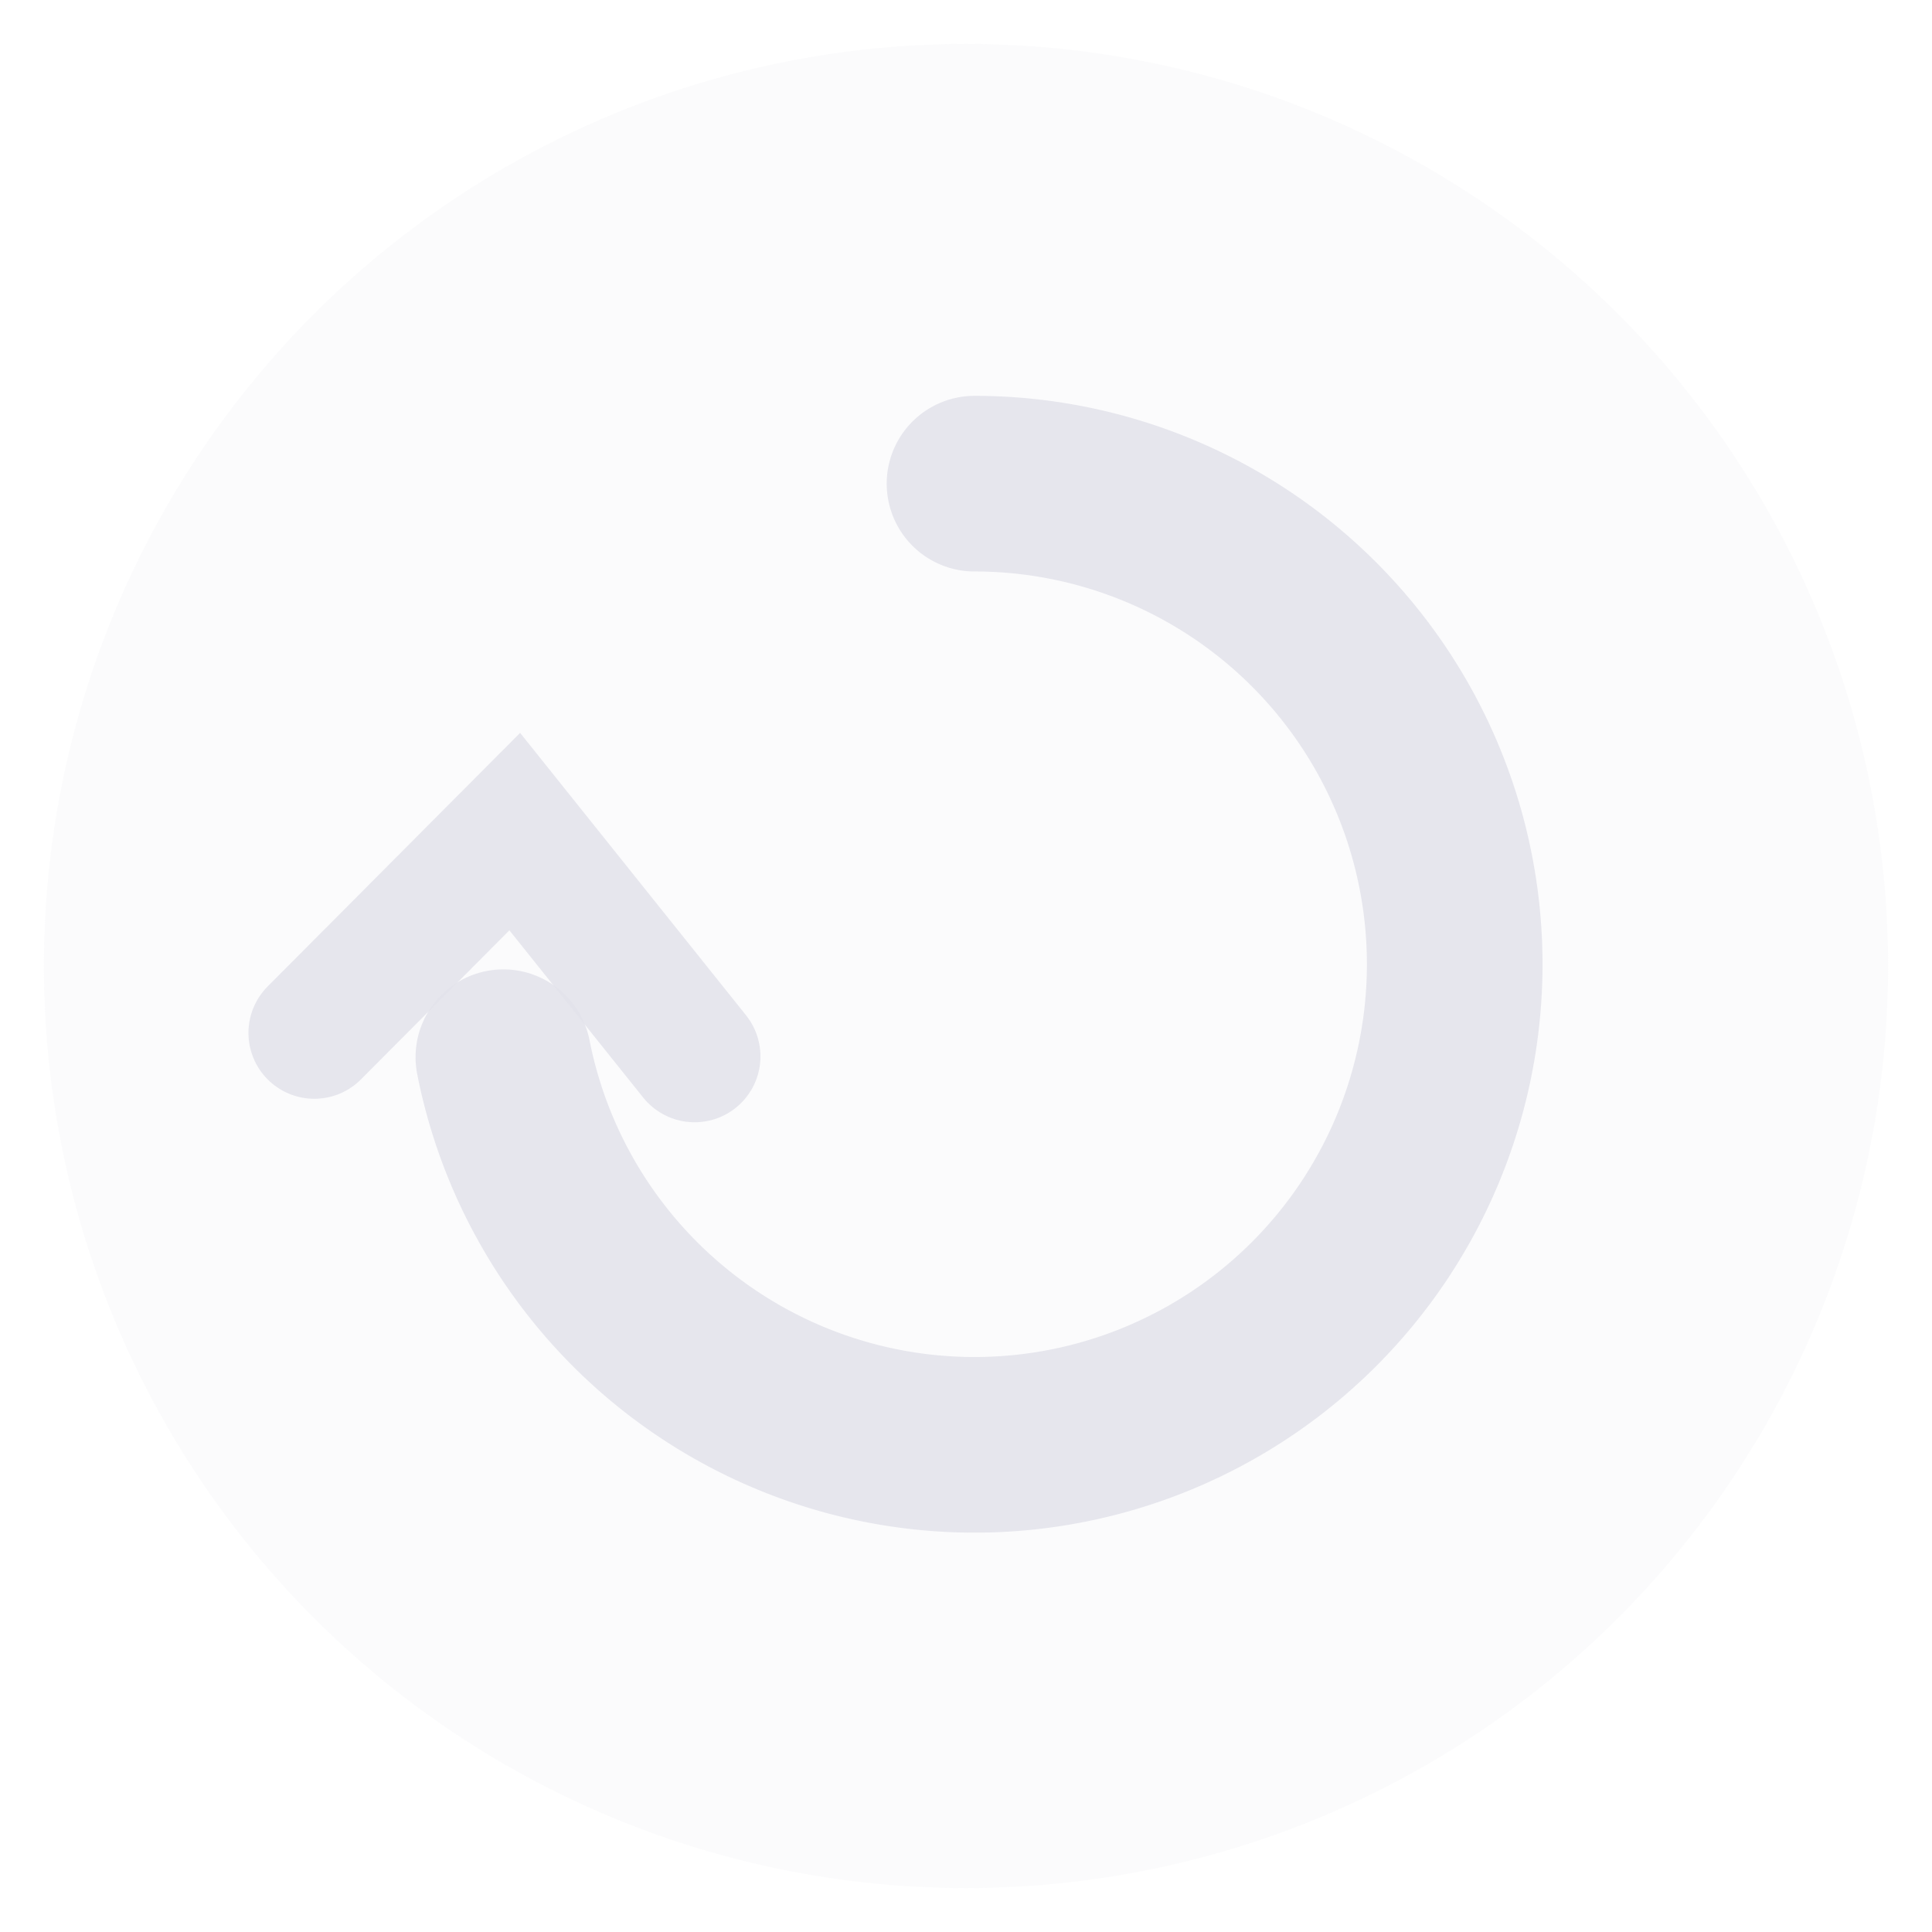 <?xml version="1.0" encoding="UTF-8" standalone="no"?>
<!-- Created with Inkscape (http://www.inkscape.org/) -->

<svg
   xmlns:dc="http://purl.org/dc/elements/1.1/"
   xmlns:cc="http://creativecommons.org/ns#"
   xmlns:rdf="http://www.w3.org/1999/02/22-rdf-syntax-ns#"
   xmlns:svg="http://www.w3.org/2000/svg"
   xmlns="http://www.w3.org/2000/svg"
   xmlns:sodipodi="http://sodipodi.sourceforge.net/DTD/sodipodi-0.dtd"
   xmlns:inkscape="http://www.inkscape.org/namespaces/inkscape"
   width="44"
   height="44"
   viewBox="0 0 44 44"
   version="1.1"
   id="svg5780"
   inkscape:version="0.92.5 (2060ec1f9f, 2020-04-08)"
   sodipodi:docname="reboot.svg">
  <defs
     id="defs5774">
    <inkscape:path-effect
       effect="bend_path"
       id="path-effect856"
       is_visible="true"
       bendpath="m -64,355.65 35,-6"
       prop_scale="-1000000"
       scale_y_rel="false"
       vertical="false"
       bendpath-nodetypes="cc" />
  </defs>
  <sodipodi:namedview
     id="base"
     pagecolor="#ffffff"
     bordercolor="#666666"
     borderopacity="1.0"
     inkscape:pageopacity="0.0"
     inkscape:pageshadow="2"
     inkscape:zoom="22.627417"
     inkscape:cx="13.426584"
     inkscape:cy="21.920327"
     inkscape:document-units="px"
     inkscape:current-layer="layer1"
     showgrid="true"
     units="px"
     inkscape:pagecheckerboard="true"
     inkscape:showpageshadow="false"
     inkscape:snap-page="true"
     inkscape:window-width="1920"
     inkscape:window-height="1014"
     inkscape:window-x="0"
     inkscape:window-y="0"
     inkscape:window-maximized="1"
     showguides="true"
     inkscape:guide-bbox="true"
     inkscape:snap-bbox="true"
     inkscape:bbox-paths="true"
     inkscape:snap-nodes="true"
     inkscape:snap-grids="true"
     inkscape:bbox-nodes="true"
     inkscape:snap-global="false"
     fit-margin-top="0"
     fit-margin-left="0"
     fit-margin-right="0"
     fit-margin-bottom="0"
     inkscape:snap-bbox-edge-midpoints="true">
    <inkscape:grid
       type="xygrid"
       id="grid832"
       originx="63"
       originy="6" />
  </sodipodi:namedview>
  <g
     inkscape:label="Layer 1"
     inkscape:groupmode="layer"
     id="layer1"
     transform="translate(63,-276.65)">
    <circle
       style="opacity:0.9;fill:#e4e4ea;fill-opacity:0.173;stroke:none;stroke-width:8.512;stroke-linecap:round;stroke-linejoin:bevel;stroke-miterlimit:4;stroke-dasharray:none;stroke-opacity:1"
       id="path820"
       cx="-41"
       cy="298.65"
       r="21" />
    <path
       style="opacity:1;fill:none;fill-opacity:0.204;stroke:#e2e2ea;stroke-width:4;stroke-linecap:round;stroke-linejoin:round;stroke-miterlimit:4;stroke-dasharray:none;stroke-opacity:0.831"
       id="path852"
       sodipodi:type="arc"
       sodipodi:cx="-40.805573"
       sodipodi:cy="298.61011"
       sodipodi:rx="10.936108"
       sodipodi:ry="10.944987"
       sodipodi:start="4.712389"
       sodipodi:end="2.9469787"
       d="m -40.806,287.665 a 10.936,10.945 0 0 1 10.913,10.235 10.936,10.945 0 0 1 -9.498,11.563 10.936,10.945 0 0 1 -12.145,-8.736"
       sodipodi:open="true" />
    <path
       style="fill:none;stroke:#e2e2ea;stroke-width:3;stroke-linecap:round;stroke-linejoin:miter;stroke-miterlimit:4;stroke-dasharray:none;stroke-opacity:0.831"
       d="m -55.842,300.174 4.565,-4.585 4.096,5.12"
       id="path844"
       inkscape:connector-curvature="0"
       sodipodi:nodetypes="ccc" />
  </g>
</svg>
